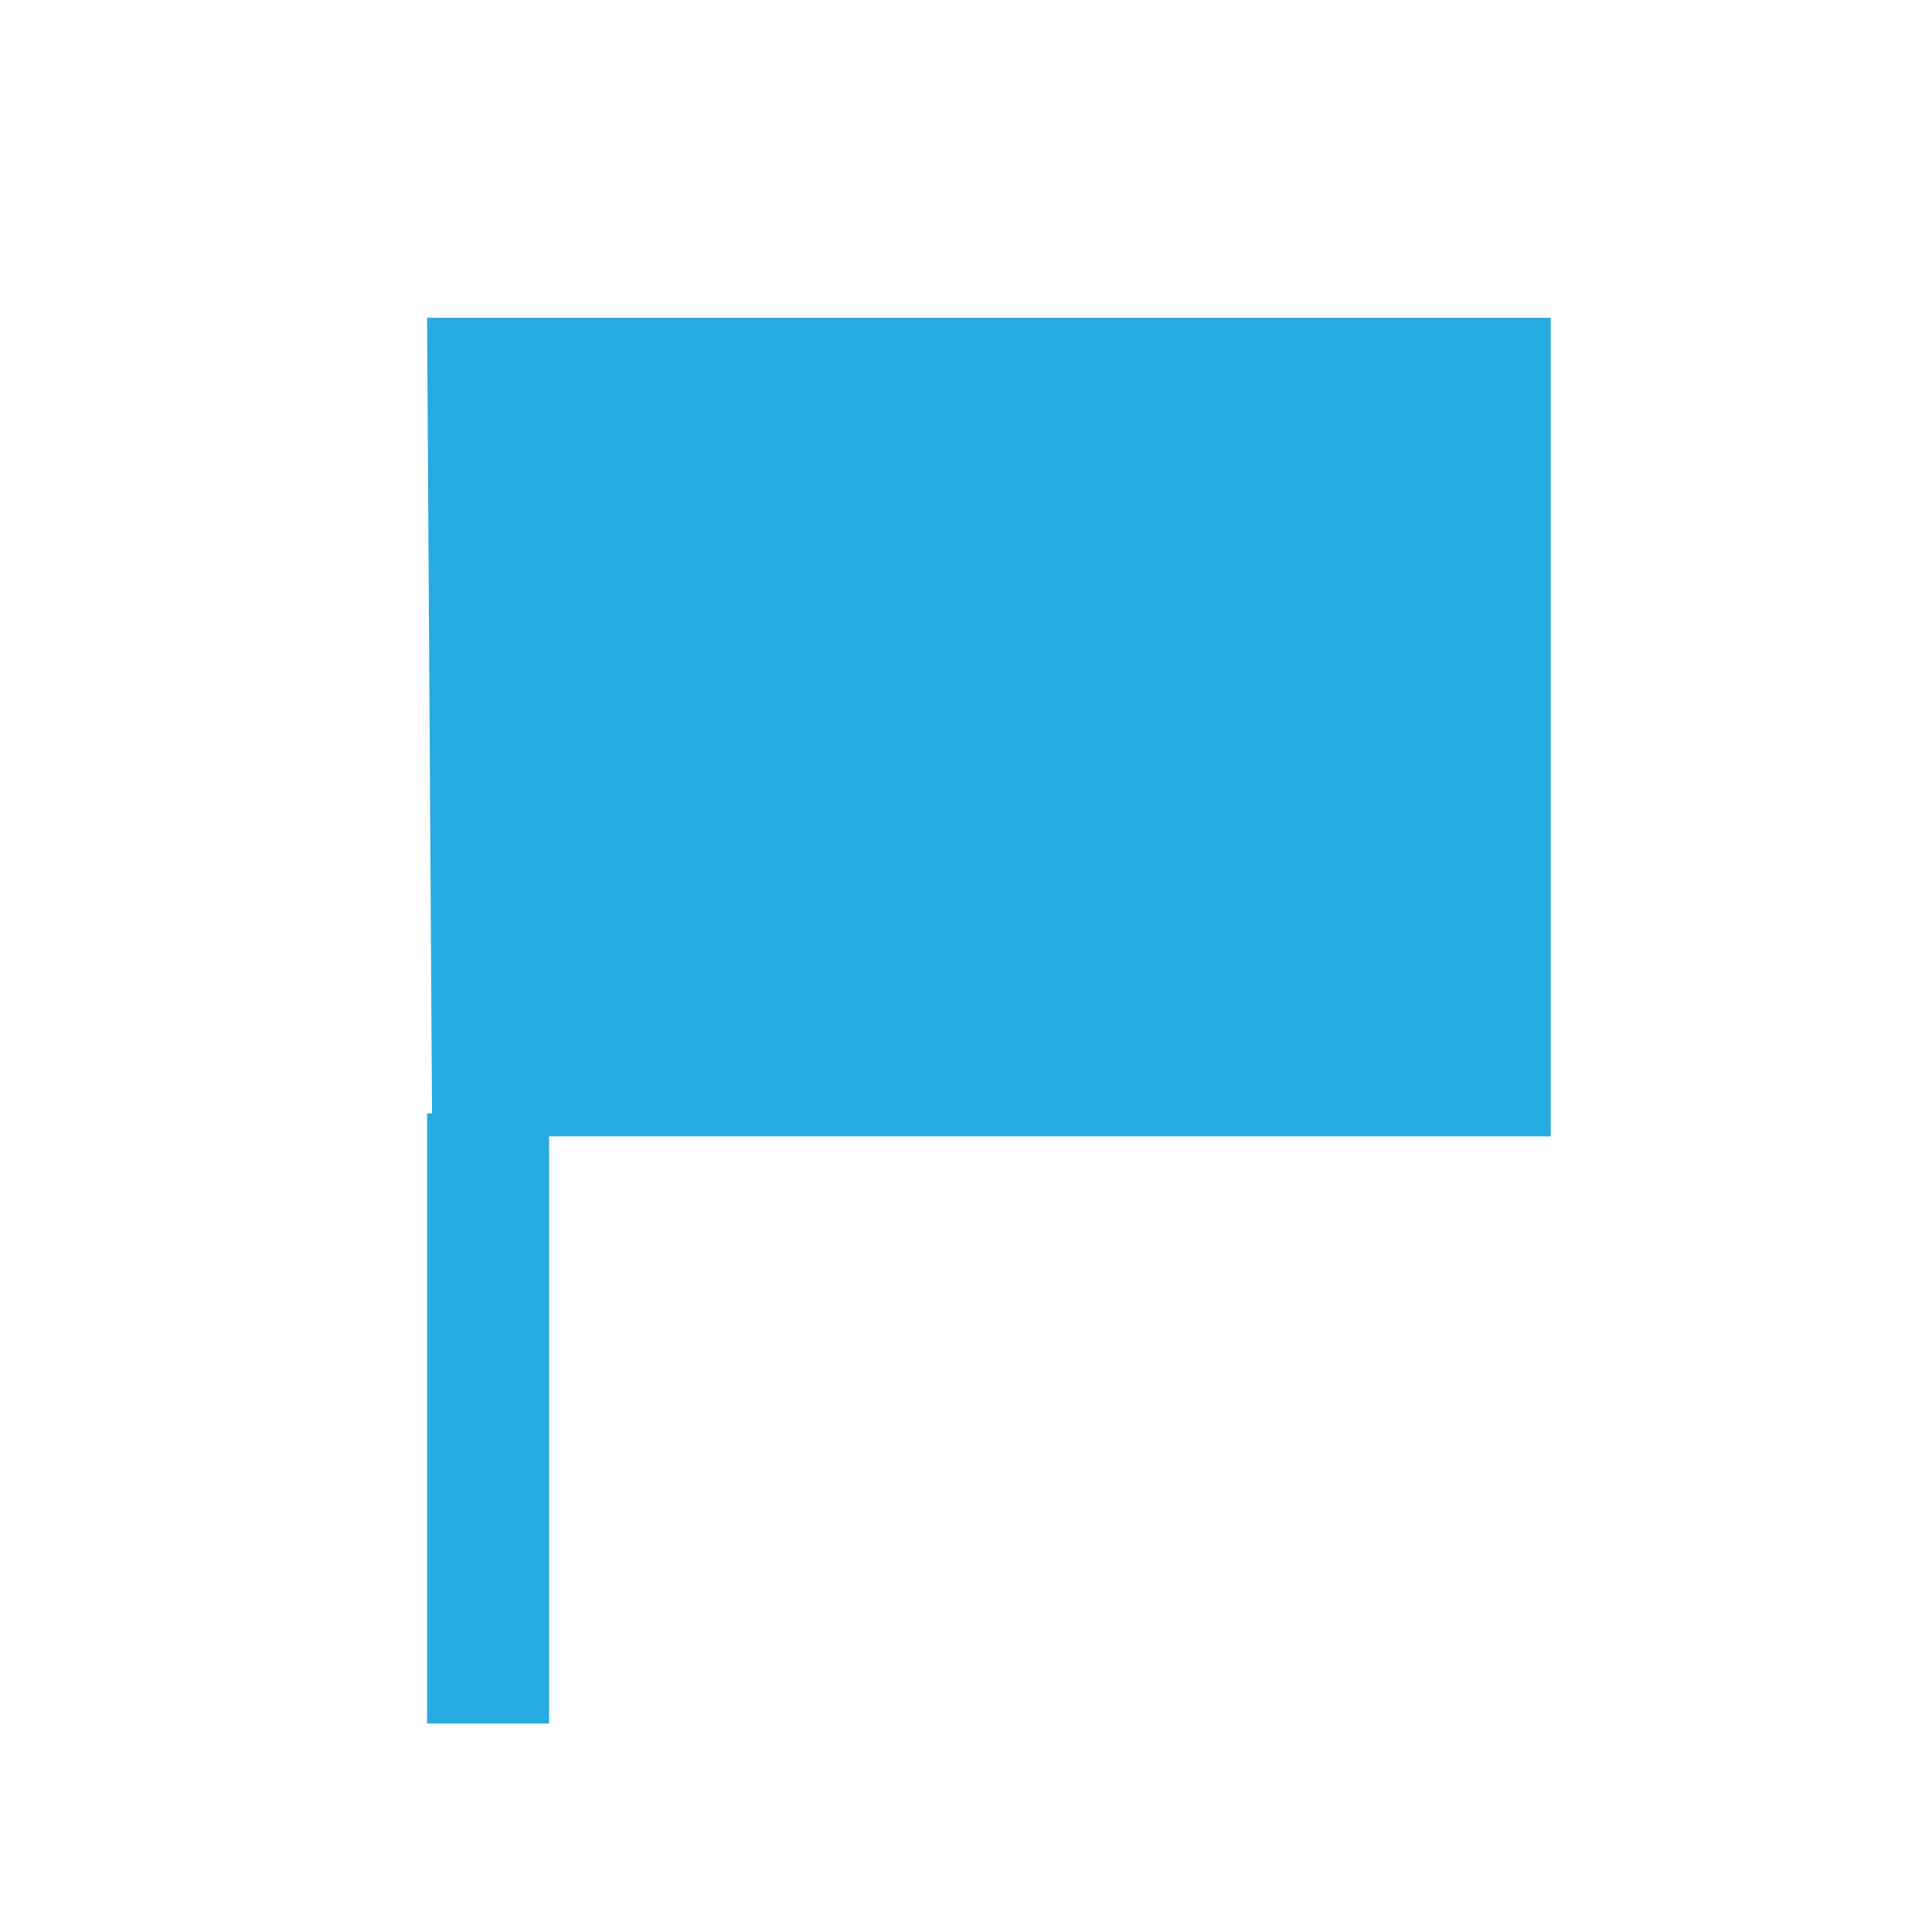 <svg xmlns="http://www.w3.org/2000/svg" width="76" height="76" viewBox="0 0 76 76"><path fill="none" d="M16.8 10.5V75"/><path fill="#27AAE1" d="M16.8 12.5H61v32.2H17z"/><path fill="none" d="M16.8 42.3v48"/><path fill="#27AAE1" d="M16.8 43.8h4.8v24h-4.8z"/></svg>